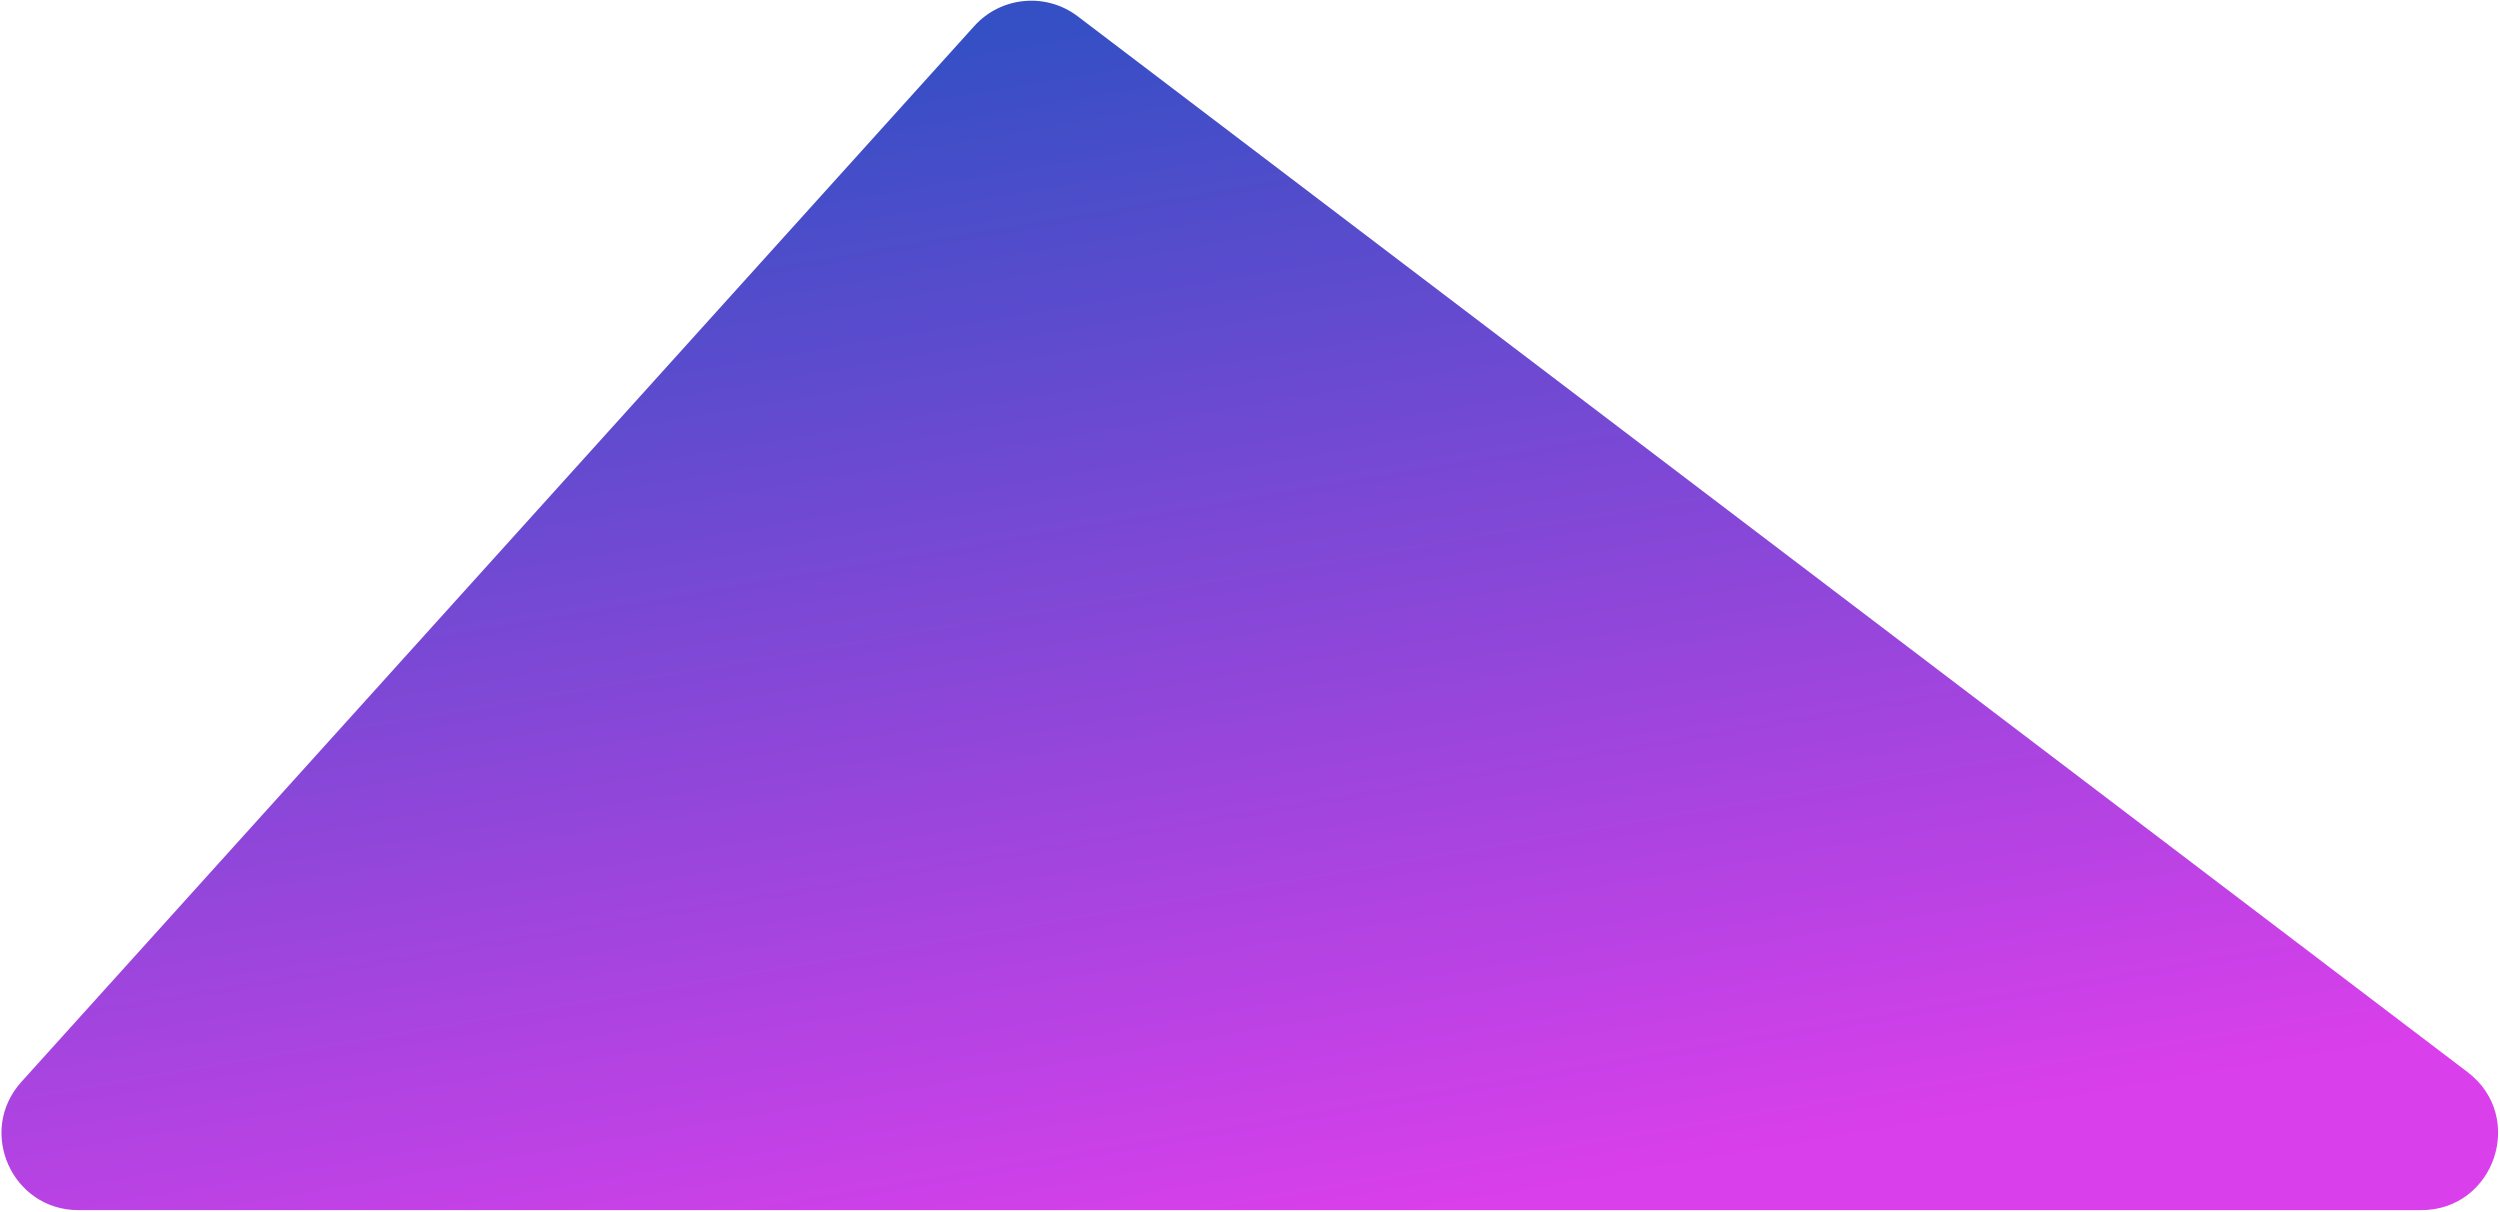 <svg width="1139" height="552" viewBox="0 0 1139 552" fill="none" xmlns="http://www.w3.org/2000/svg">
<path d="M443.88 11.874C456.063 -1.626 476.555 -3.546 491.035 7.453L1124.24 488.469C1150.94 508.75 1136.59 551.34 1103.07 551.34H35.735C5.41 551.34 -10.565 515.402 9.752 492.89L443.88 11.874Z" fill="url(#paint0_linear)"/>
<defs>
<linearGradient id="paint0_linear" x1="464.943" y1="13.216" x2="559.846" y2="566.839" gradientUnits="userSpaceOnUse">
<stop stop-color="#354FC4"/>
<stop offset="1" stop-color="#D93FEB"/>
</linearGradient>
</defs>
</svg>
